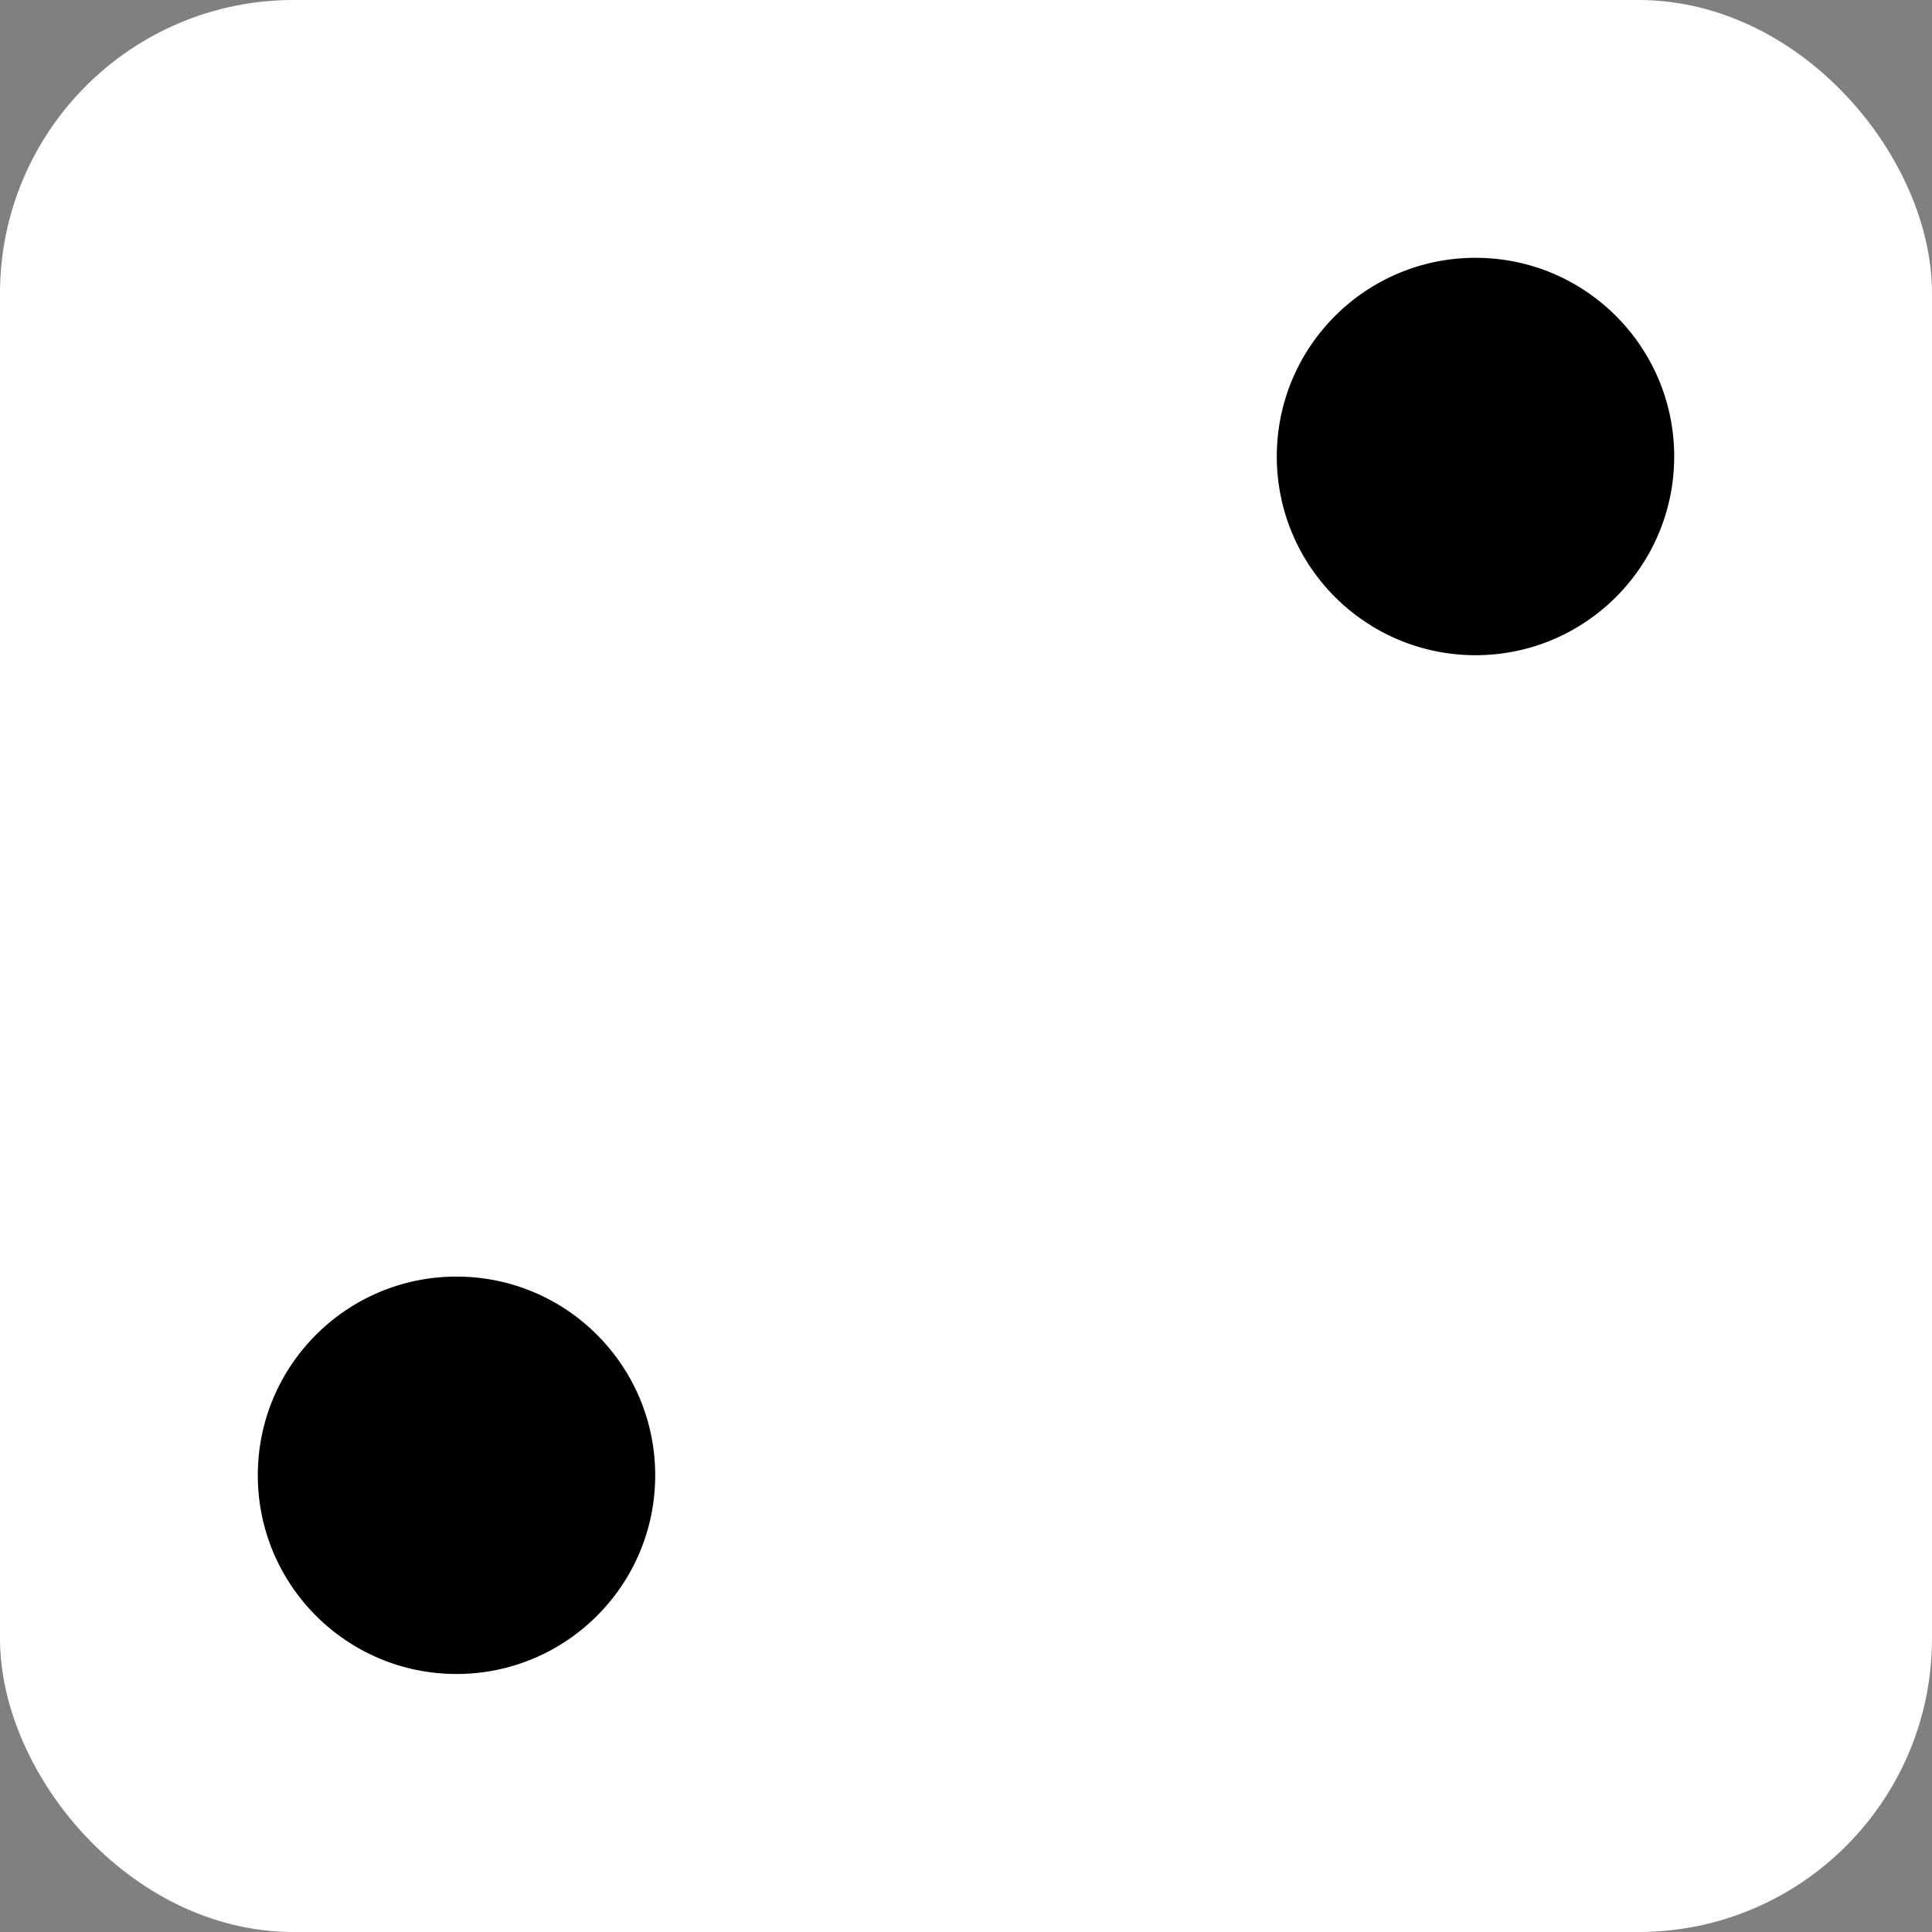 <?xml version="1.0" encoding="UTF-8" standalone="no"?>
<svg
   width="189.6"
   height="189.6"
   version="1.1"
   viewBox="0 0 189.6 189.6"
   id="svg3099"
   xmlns="http://www.w3.org/2000/svg">
  <rect x="0" y="0" width="189.6" height="189.6" fill="#808080" stroke="none"/>
  <defs id="defs3103" />
  <g
     transform="translate(-5.2,-927.72)"
     stroke="#ffffff"
     stroke-linecap="square"
     id="g3097">
    <rect
       x="10"
       y="932.52"
       width="180"
       height="180"
       rx="24"
       ry="24"
       fill="#ffffff"
       stroke-width="9.6"
       id="rect3091" />
    <circle
       cx="150"
       cy="972.52"
       r="20"
       id="circle3093" />
    <circle
       cx="50"
       cy="1072.5"
       r="20"
       id="circle3095" />
  </g>
</svg>
